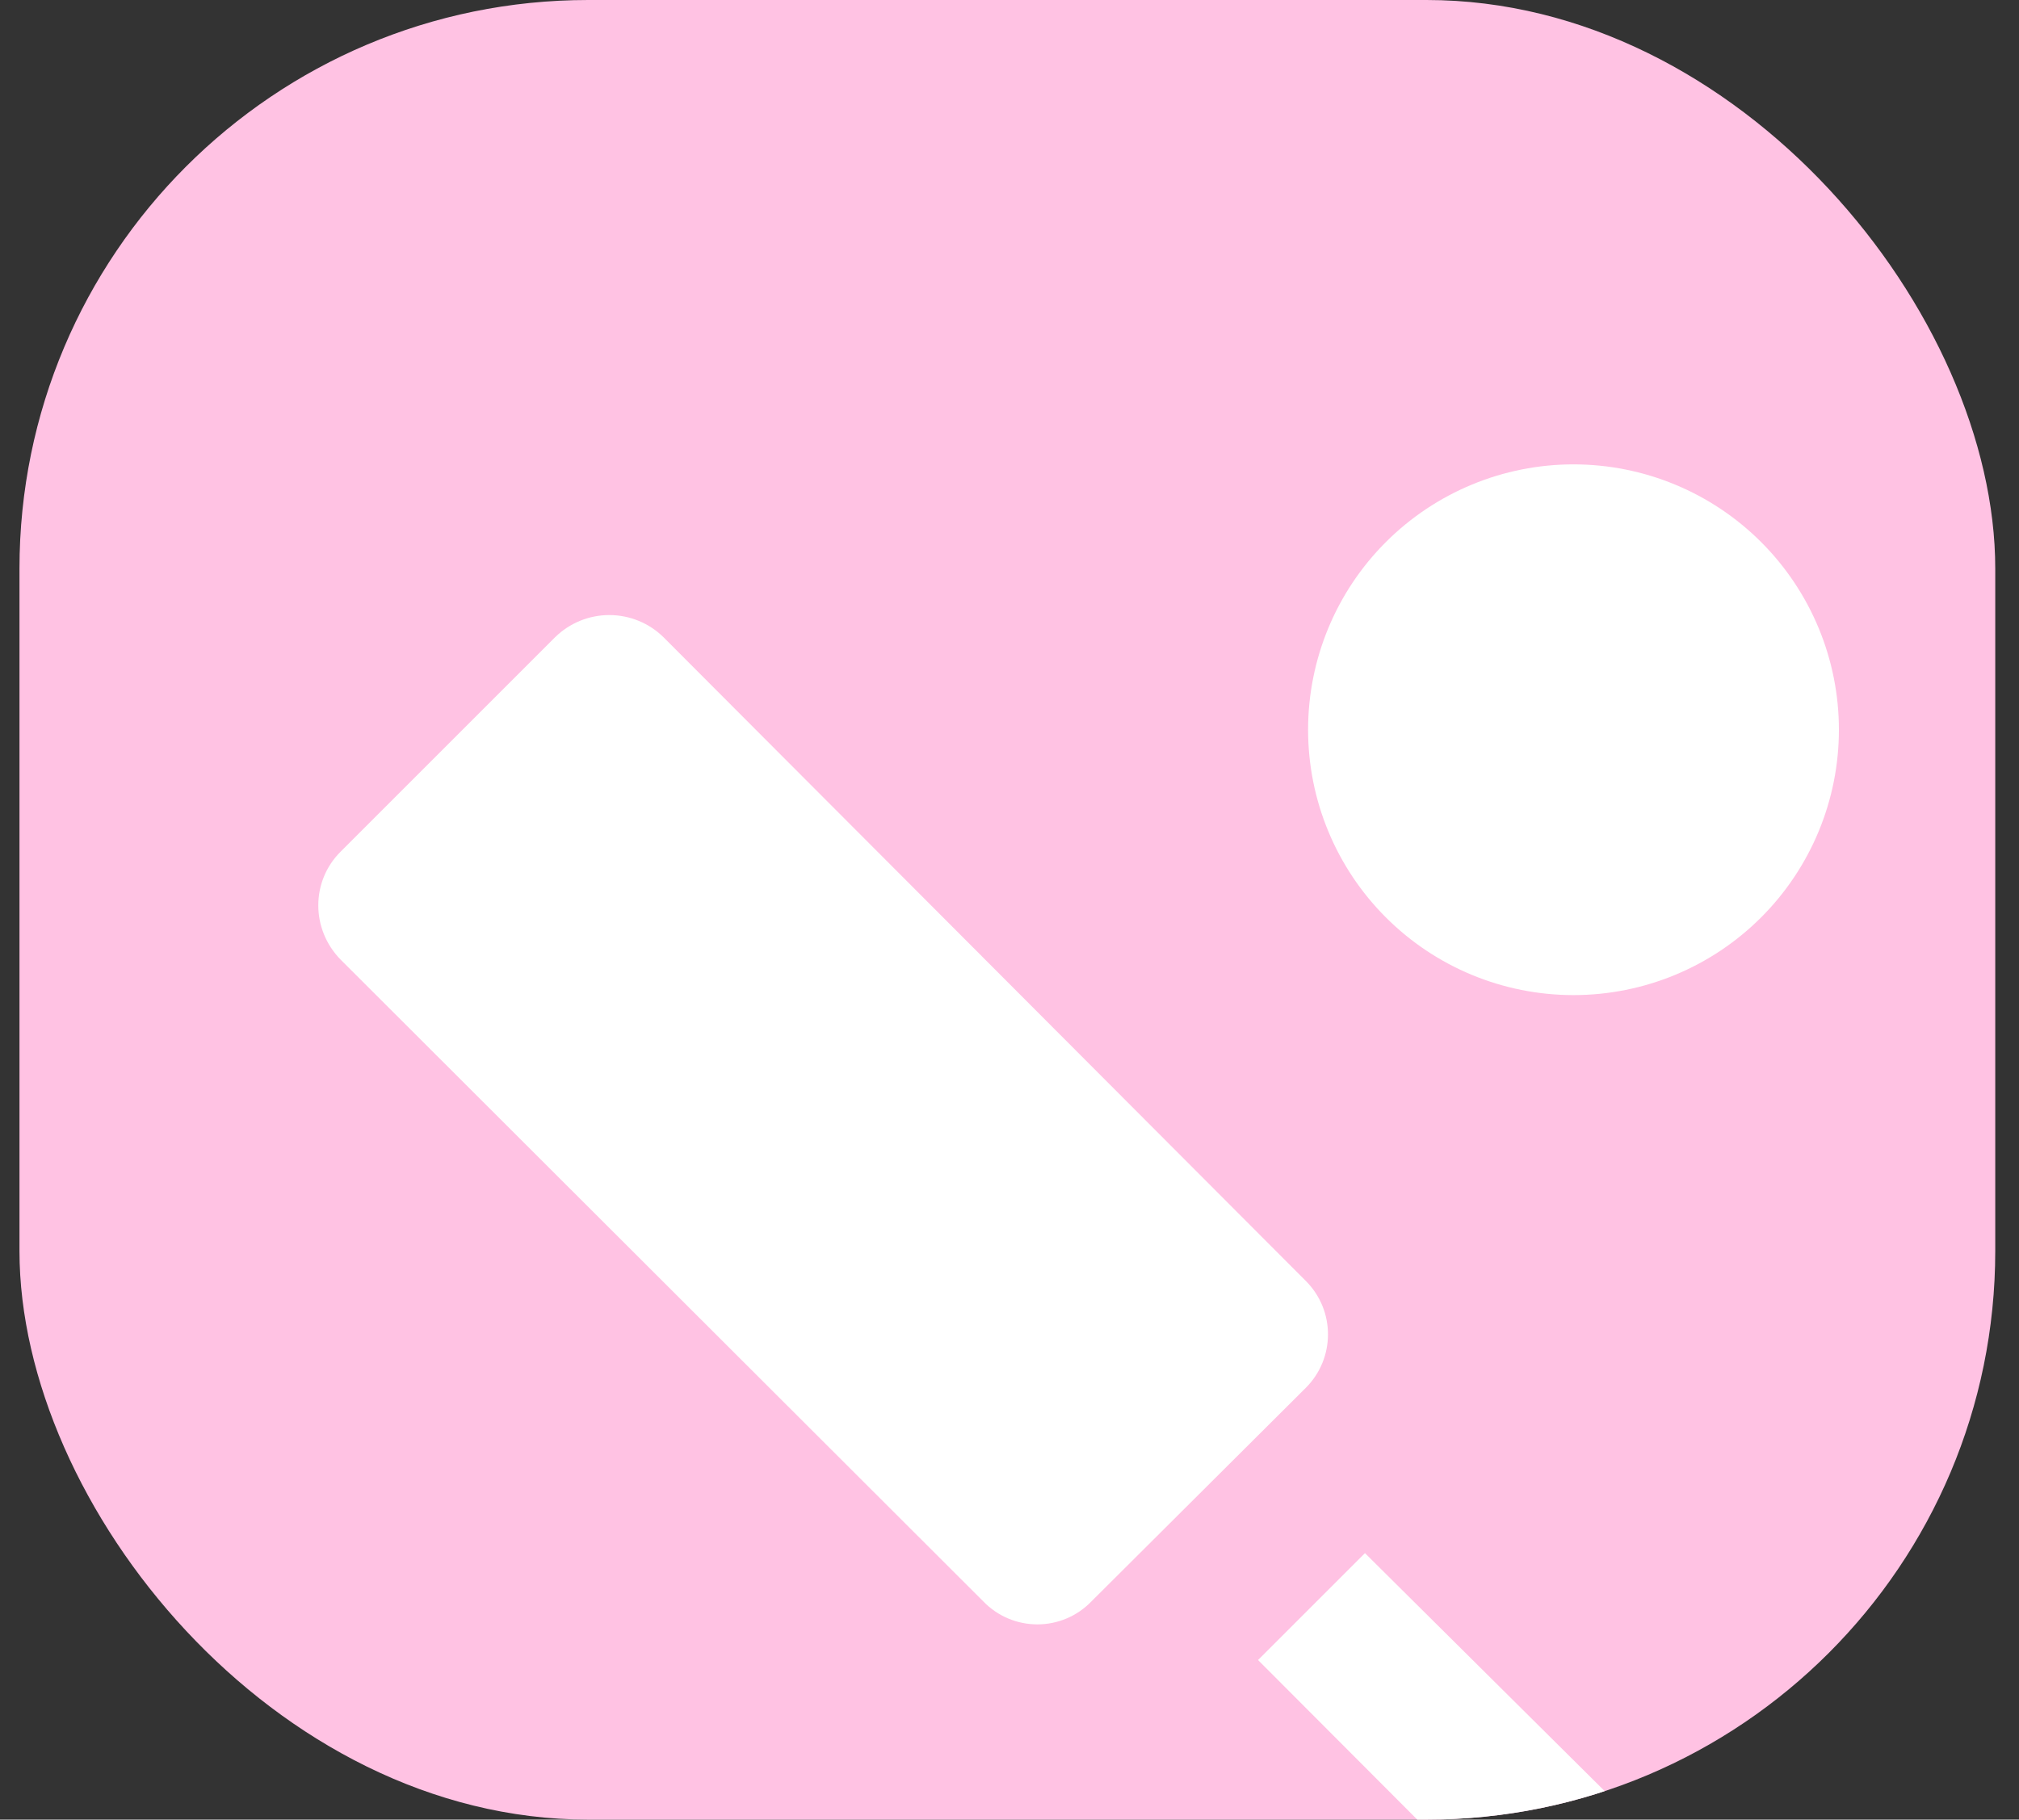 <svg width="71" height="64" viewBox="0 0 71 64" fill="none" xmlns="http://www.w3.org/2000/svg">
<rect x="0" y="0" width="71" height="64" fill="#333333" stroke="none"/>
<g clip-path="url(#clip0_246_13348)">
<rect x="0.685" width="69.48" height="64" rx="20" fill="#FFC2E3"/>
<path d="M44.24 58.387L48 54.627L59.333 65.88L55.493 69.667L44.24 58.387ZM55.333 16.333C57.809 16.333 60.183 17.317 61.933 19.067C63.683 20.817 64.667 23.191 64.667 25.667C64.667 28.142 63.683 30.516 61.933 32.266C60.183 34.017 57.809 35 55.333 35C52.858 35 50.484 34.017 48.734 32.266C46.983 30.516 46 28.142 46 25.667C46 23.191 46.983 20.817 48.734 19.067C50.484 17.317 52.858 16.333 55.333 16.333ZM11.973 29.96L19.52 22.413C20.029 21.913 20.713 21.633 21.427 21.633C22.14 21.633 22.825 21.913 23.333 22.413L45.92 45.053C46.96 46.093 46.96 47.773 45.92 48.813L38.373 56.333C38.127 56.587 37.833 56.788 37.508 56.925C37.183 57.063 36.833 57.133 36.48 57.133C36.127 57.133 35.778 57.063 35.452 56.925C35.127 56.788 34.833 56.587 34.587 56.333L11.973 33.747C10.933 32.68 10.933 31 11.973 29.96Z" fill="white"/>
</g>
<defs>
<clipPath id="clip0_246_13348">
<rect x="0.685" width="69.48" height="64" rx="20" fill="white"/>
</clipPath>
</defs>
</svg>
